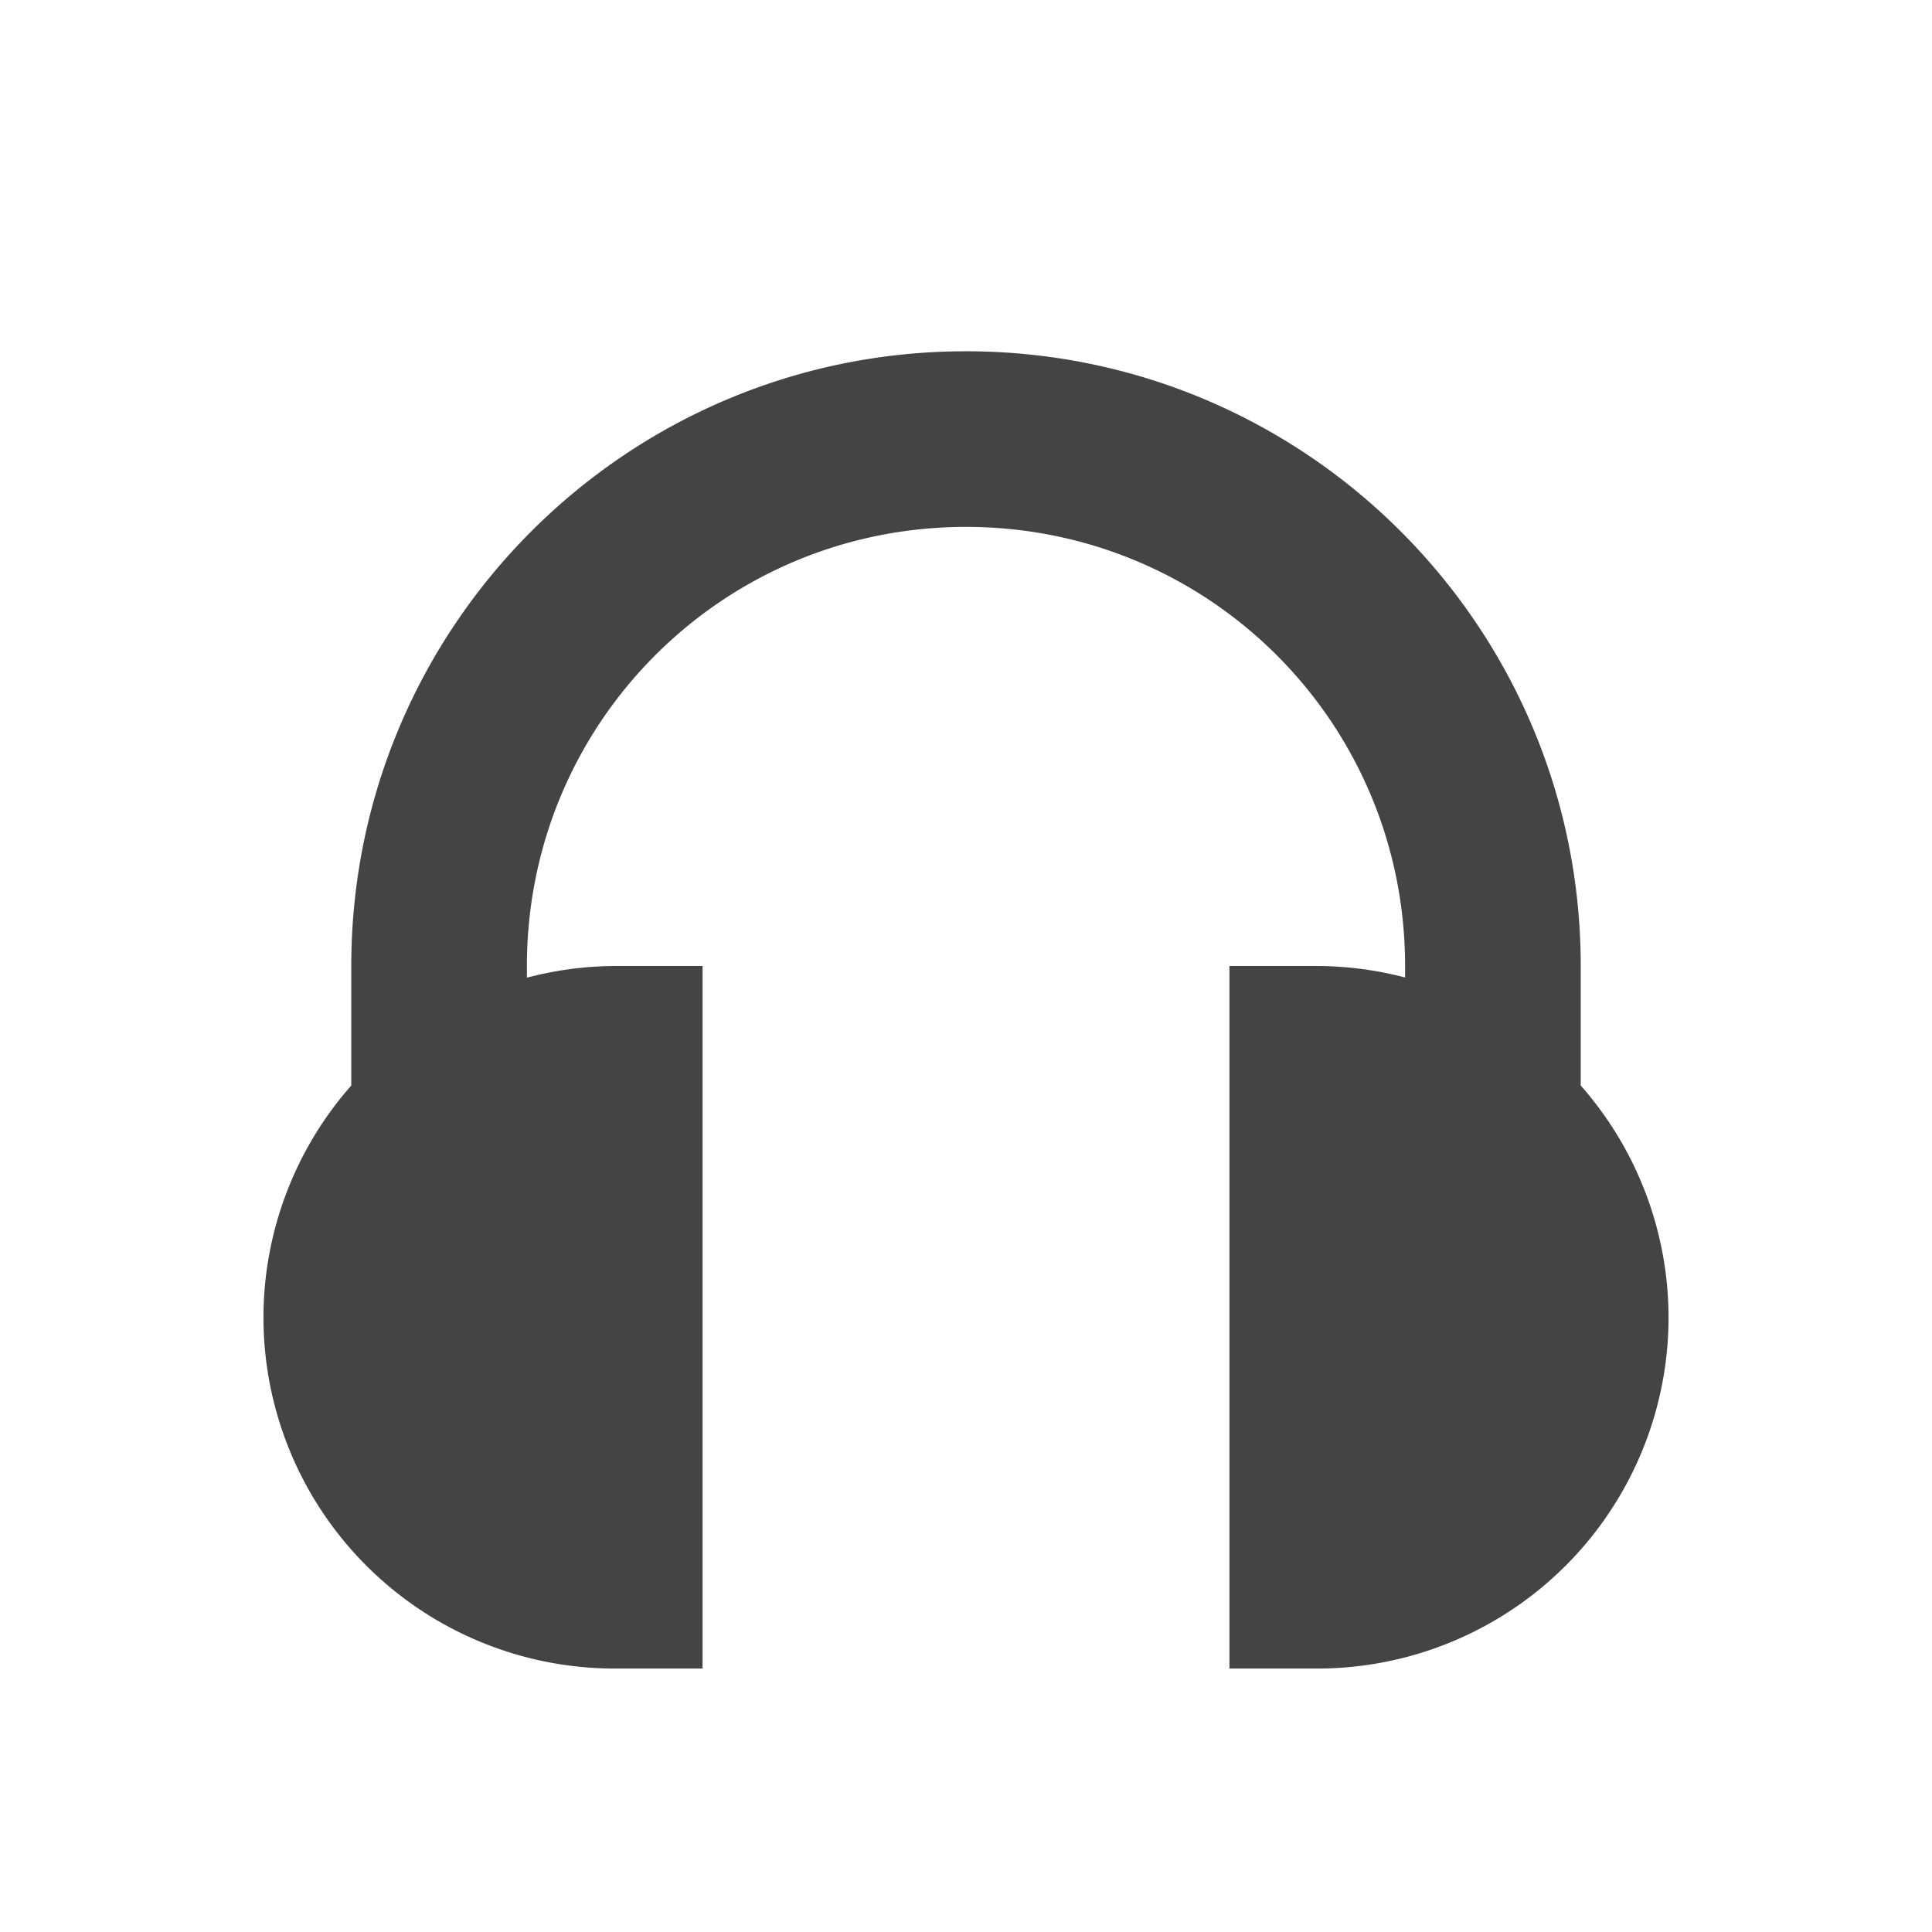 <svg height="22" width="22" xmlns="http://www.w3.org/2000/svg">
  <path d="m11 4c-3.866 0-7 3.134-7 7v1.361a4 4 0 0 0 -1 2.639 4 4 0 0 0 4 4h1v-8h-1a4 4 0 0 0 -1 .133v-.133c0-2.77 2.23-5 5-5s5 2.23 5 5v.131a4 4 0 0 0 -1-.131h-1v8h1a4 4 0 0 0 4-4 4 4 0 0 0 -1-2.639v-1.361c0-3.866-3.134-7-7-7z" fill="#444"/>
</svg>
